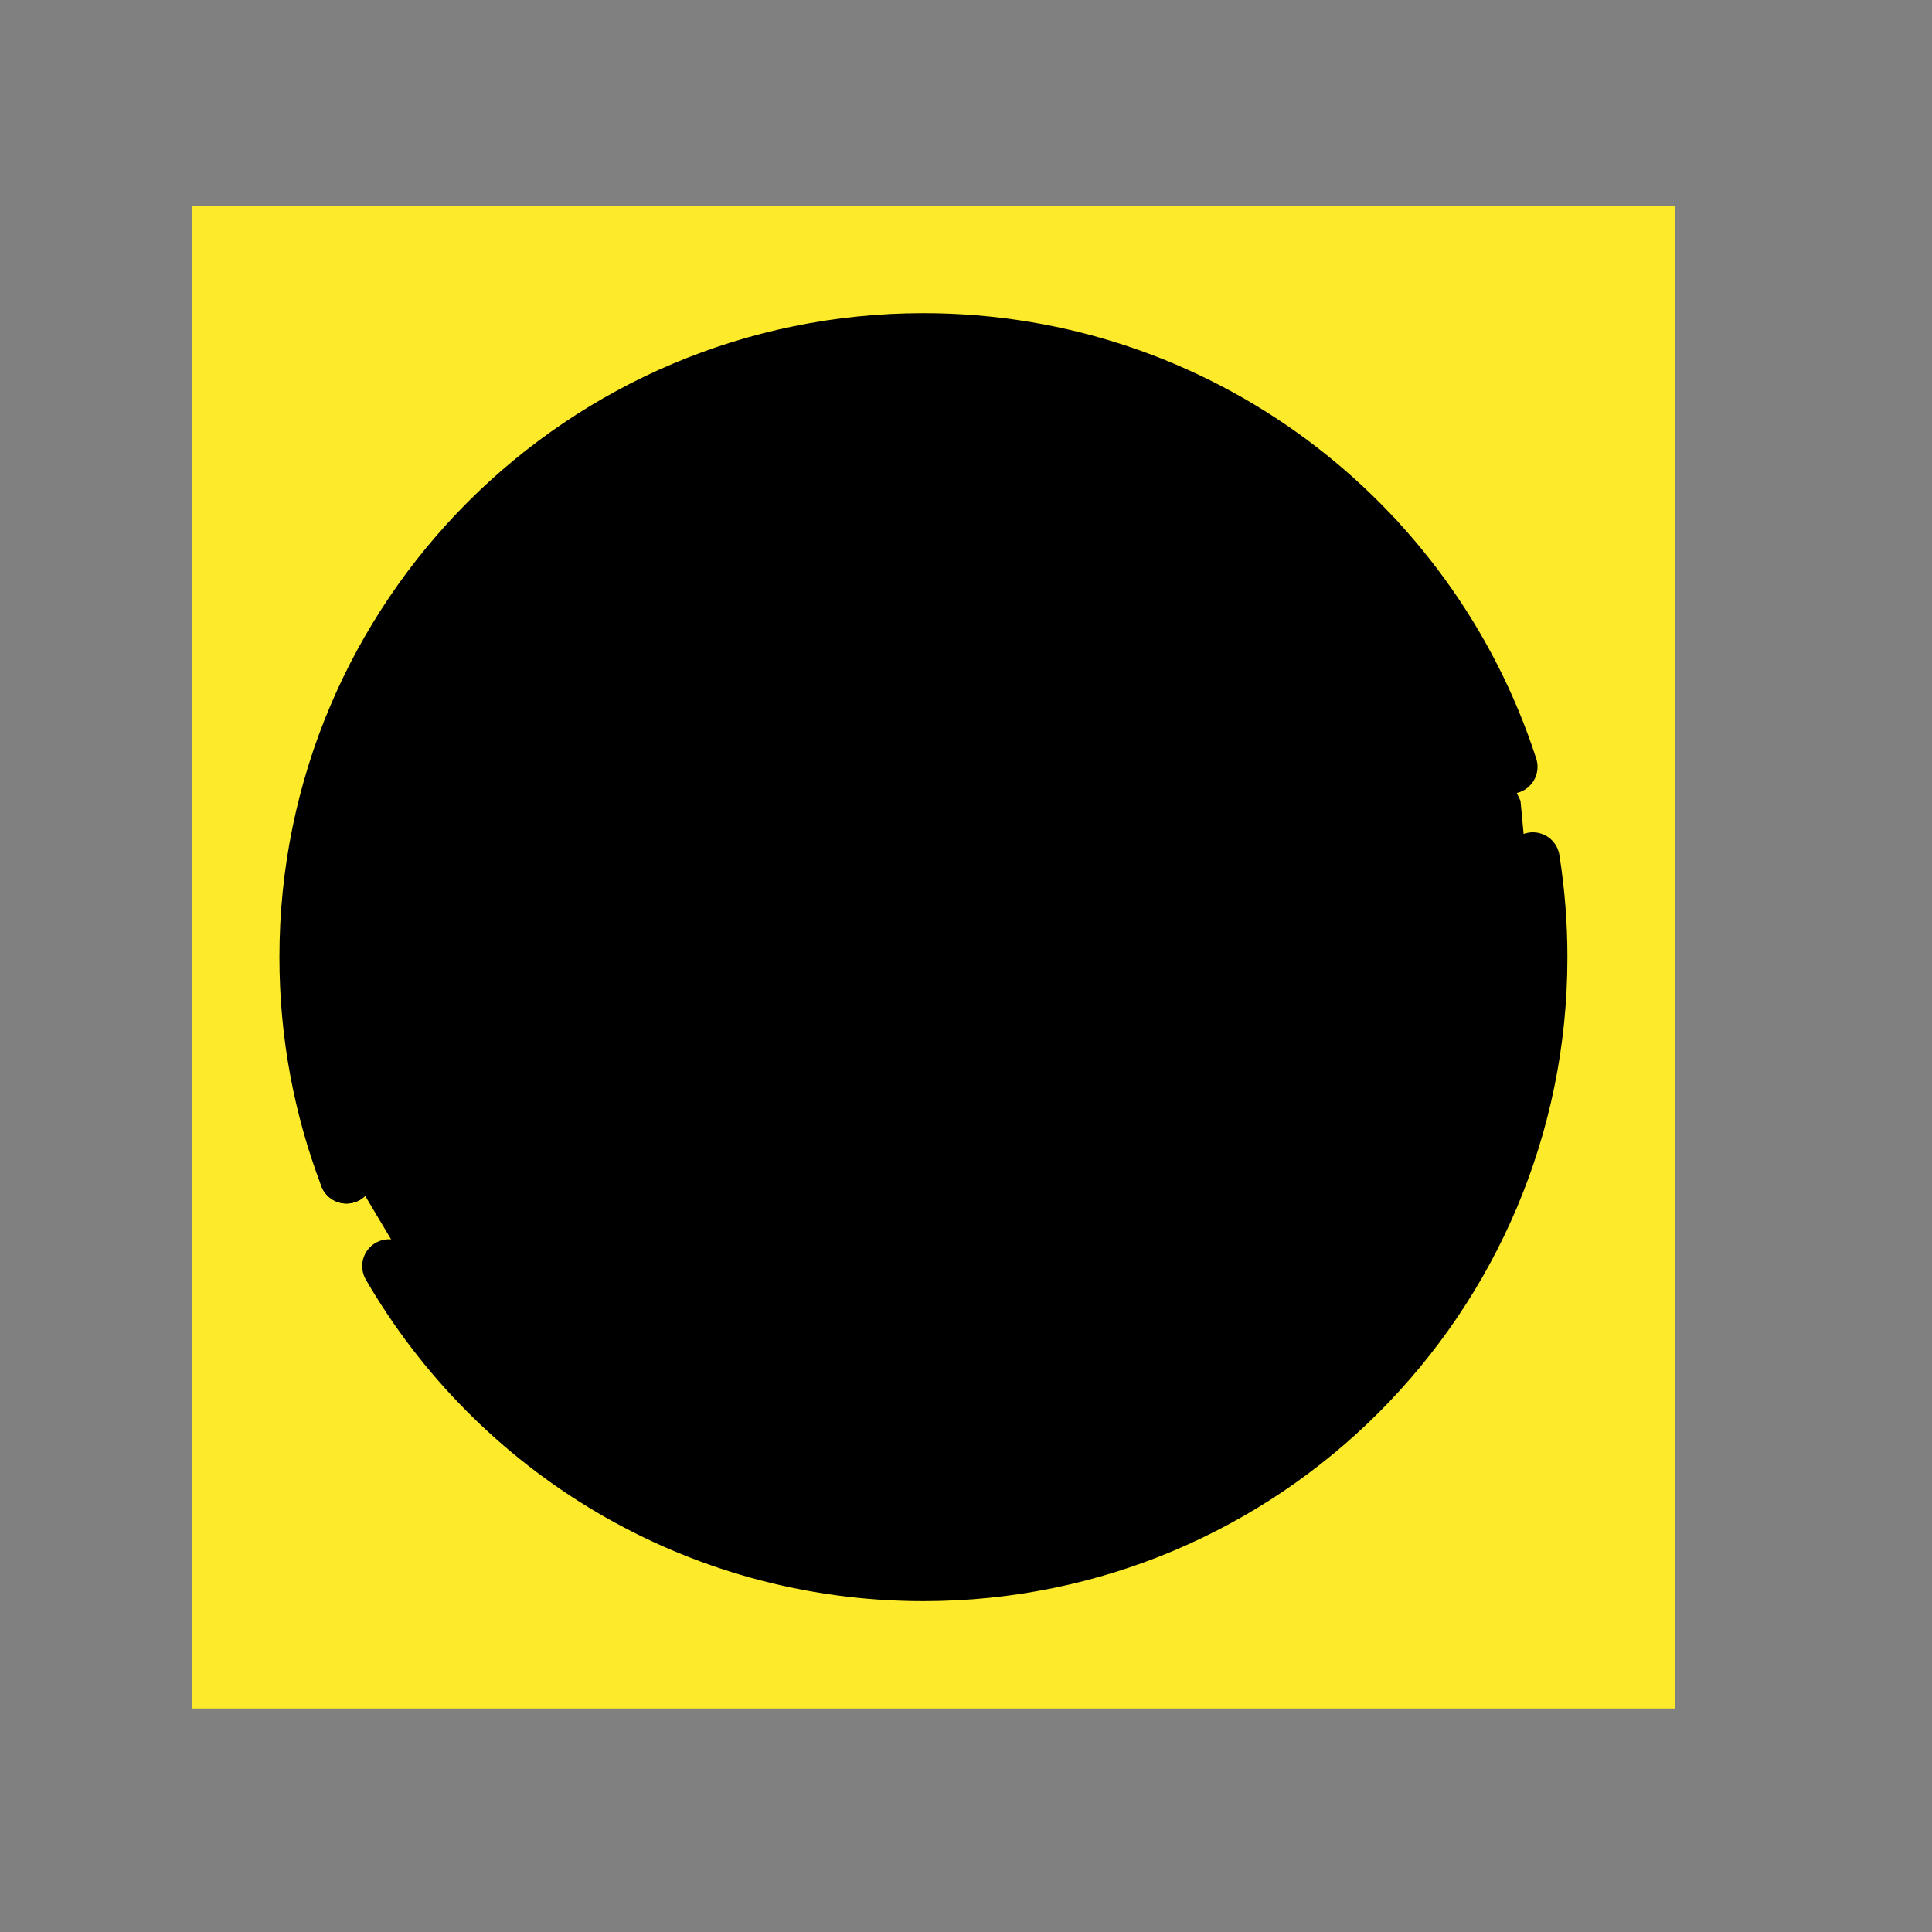 <svg id="emoji" xmlns="http://www.w3.org/2000/svg" viewBox="0 0 72 72">
  
  <rect x="0" y="0" width="72" height="72" fill="#808080" stroke="none"/>
  
  <g id="color">
    <rect x="7.164" y="7.671" clip-path="url(#SVGID_2_)" fill="#FCEA2B" width="55.25" height="56" stroke="none"></rect>
    <circle fill="none" stroke="#FCEA2B" stroke-width="1.8" stroke-miterlimit="10" cx="34.414" cy="35.671" r="23"></circle>
    <polygon fill="#FFFFFF" points="11.841,40.694 11.923,29.881 14.963,24.709 17.173,20.448 22.809,16.785 27.503,14.458 
		32.785,12.874 35.789,12.671 42.397,13.67 49.098,17.019 50.136,19.556 43.145,22.774 35.358,26.554 
		28.164,30.843 22.214,34.994 15.541,40.952 13,43.488 	" stroke="none"></polygon>
    <polygon fill="#FFFFFF" points="14.579,24.657 15.593,22.45 17.173,20.448 18.791,19.887 21.077,19.774 24.68,19.61 
		27.486,19.913 30.713,19.959 35.483,19.61 38.527,19.895 41.553,20.124 46.042,20.772 50.215,20.941 
		52.133,21.933 53.209,22.765 54.729,24.879 55.806,27.418 55.806,28.06 52.733,27.949 47.924,27.255 
		41.47,26.507 37.116,26.456 29.965,25.946 23.604,26.256 16.355,26.256 14.579,25.655 	" stroke="none"></polygon>
  </g>
  <g id="hair">
  </g>
  <g id="skin">
  </g>
  <g id="skin-shadow">
  </g>
  <g id="line">
    <polygon id="SVGID_1_" points="34.414,12.671 25.784,14.35 20.484,17.371 15.593,22.45 12.164,29.801 12.164,42.14 
				17.763,51.541 25.784,56.991 34.414,58.671 41.593,57.52 49.303,53.19 54.414,47.031 57.414,37.821 
				56.664,29.841 52.854,21.93 48.644,17.61 41.394,13.751 			" fill="#000000" stroke="none"></polygon>
    <path fill="none" stroke="#000000" stroke-width="2" stroke-linecap="round" stroke-linejoin="round" stroke-miterlimit="10" d="
		M42.795,25.655c0.512,1.476,1.551,2.708,2.919,3.461c1.289,0.897,2.865,1.278,4.421,1.074"></path>
    <circle cx="25.388" cy="34.651" r="2.604" fill="#000000" stroke="none"></circle>
    <circle cx="42.638" cy="34.651" r="2.604" fill="#000000" stroke="none"></circle>
    <path fill="none" stroke="#000000" stroke-width="2" stroke-linecap="round" stroke-linejoin="round" stroke-miterlimit="10" d="
		M31.522,46.559c0,0,5.733-1.069,11.663,2.094"></path>
    <path fill="none" stroke="#000000" stroke-width="2" stroke-linecap="round" stroke-linejoin="round" stroke-miterlimit="10" d="
		M51.299,20.053c-20.864,6.073-38.387,23.799-38.387,23.799"></path>
    <path fill="none" stroke="#000000" stroke-width="2" stroke-linecap="round" stroke-linejoin="round" stroke-miterlimit="10" d="
		M56.084,28.533c-15.94-3.538-41.948-1.937-41.948-1.937"></path>
    <path fill="none" stroke="#000000" stroke-width="2" stroke-linecap="round" stroke-linejoin="round" stroke-miterlimit="10" d="
		M17.779,19.95c0,0,21.584-1.554,34.954,1.983"></path>
    <path fill="none" stroke="#000000" stroke-width="2" stroke-linecap="round" stroke-linejoin="round" stroke-miterlimit="10" d="
		M56.299,28.578c-2.99-9.232-11.658-15.908-21.886-15.908c-12.703,0-23,10.297-23,23
		c0,2.882,0.53,5.639,1.498,8.181"></path>
    <path fill="none" stroke="#000000" stroke-width="2" stroke-linecap="round" stroke-linejoin="round" stroke-miterlimit="10" d="
		M14.498,47.184c3.979,6.867,11.407,11.486,19.915,11.486c12.702,0,23-10.298,23-23c0-1.243-0.099-2.463-0.288-3.652"></path>
  </g>
</svg>